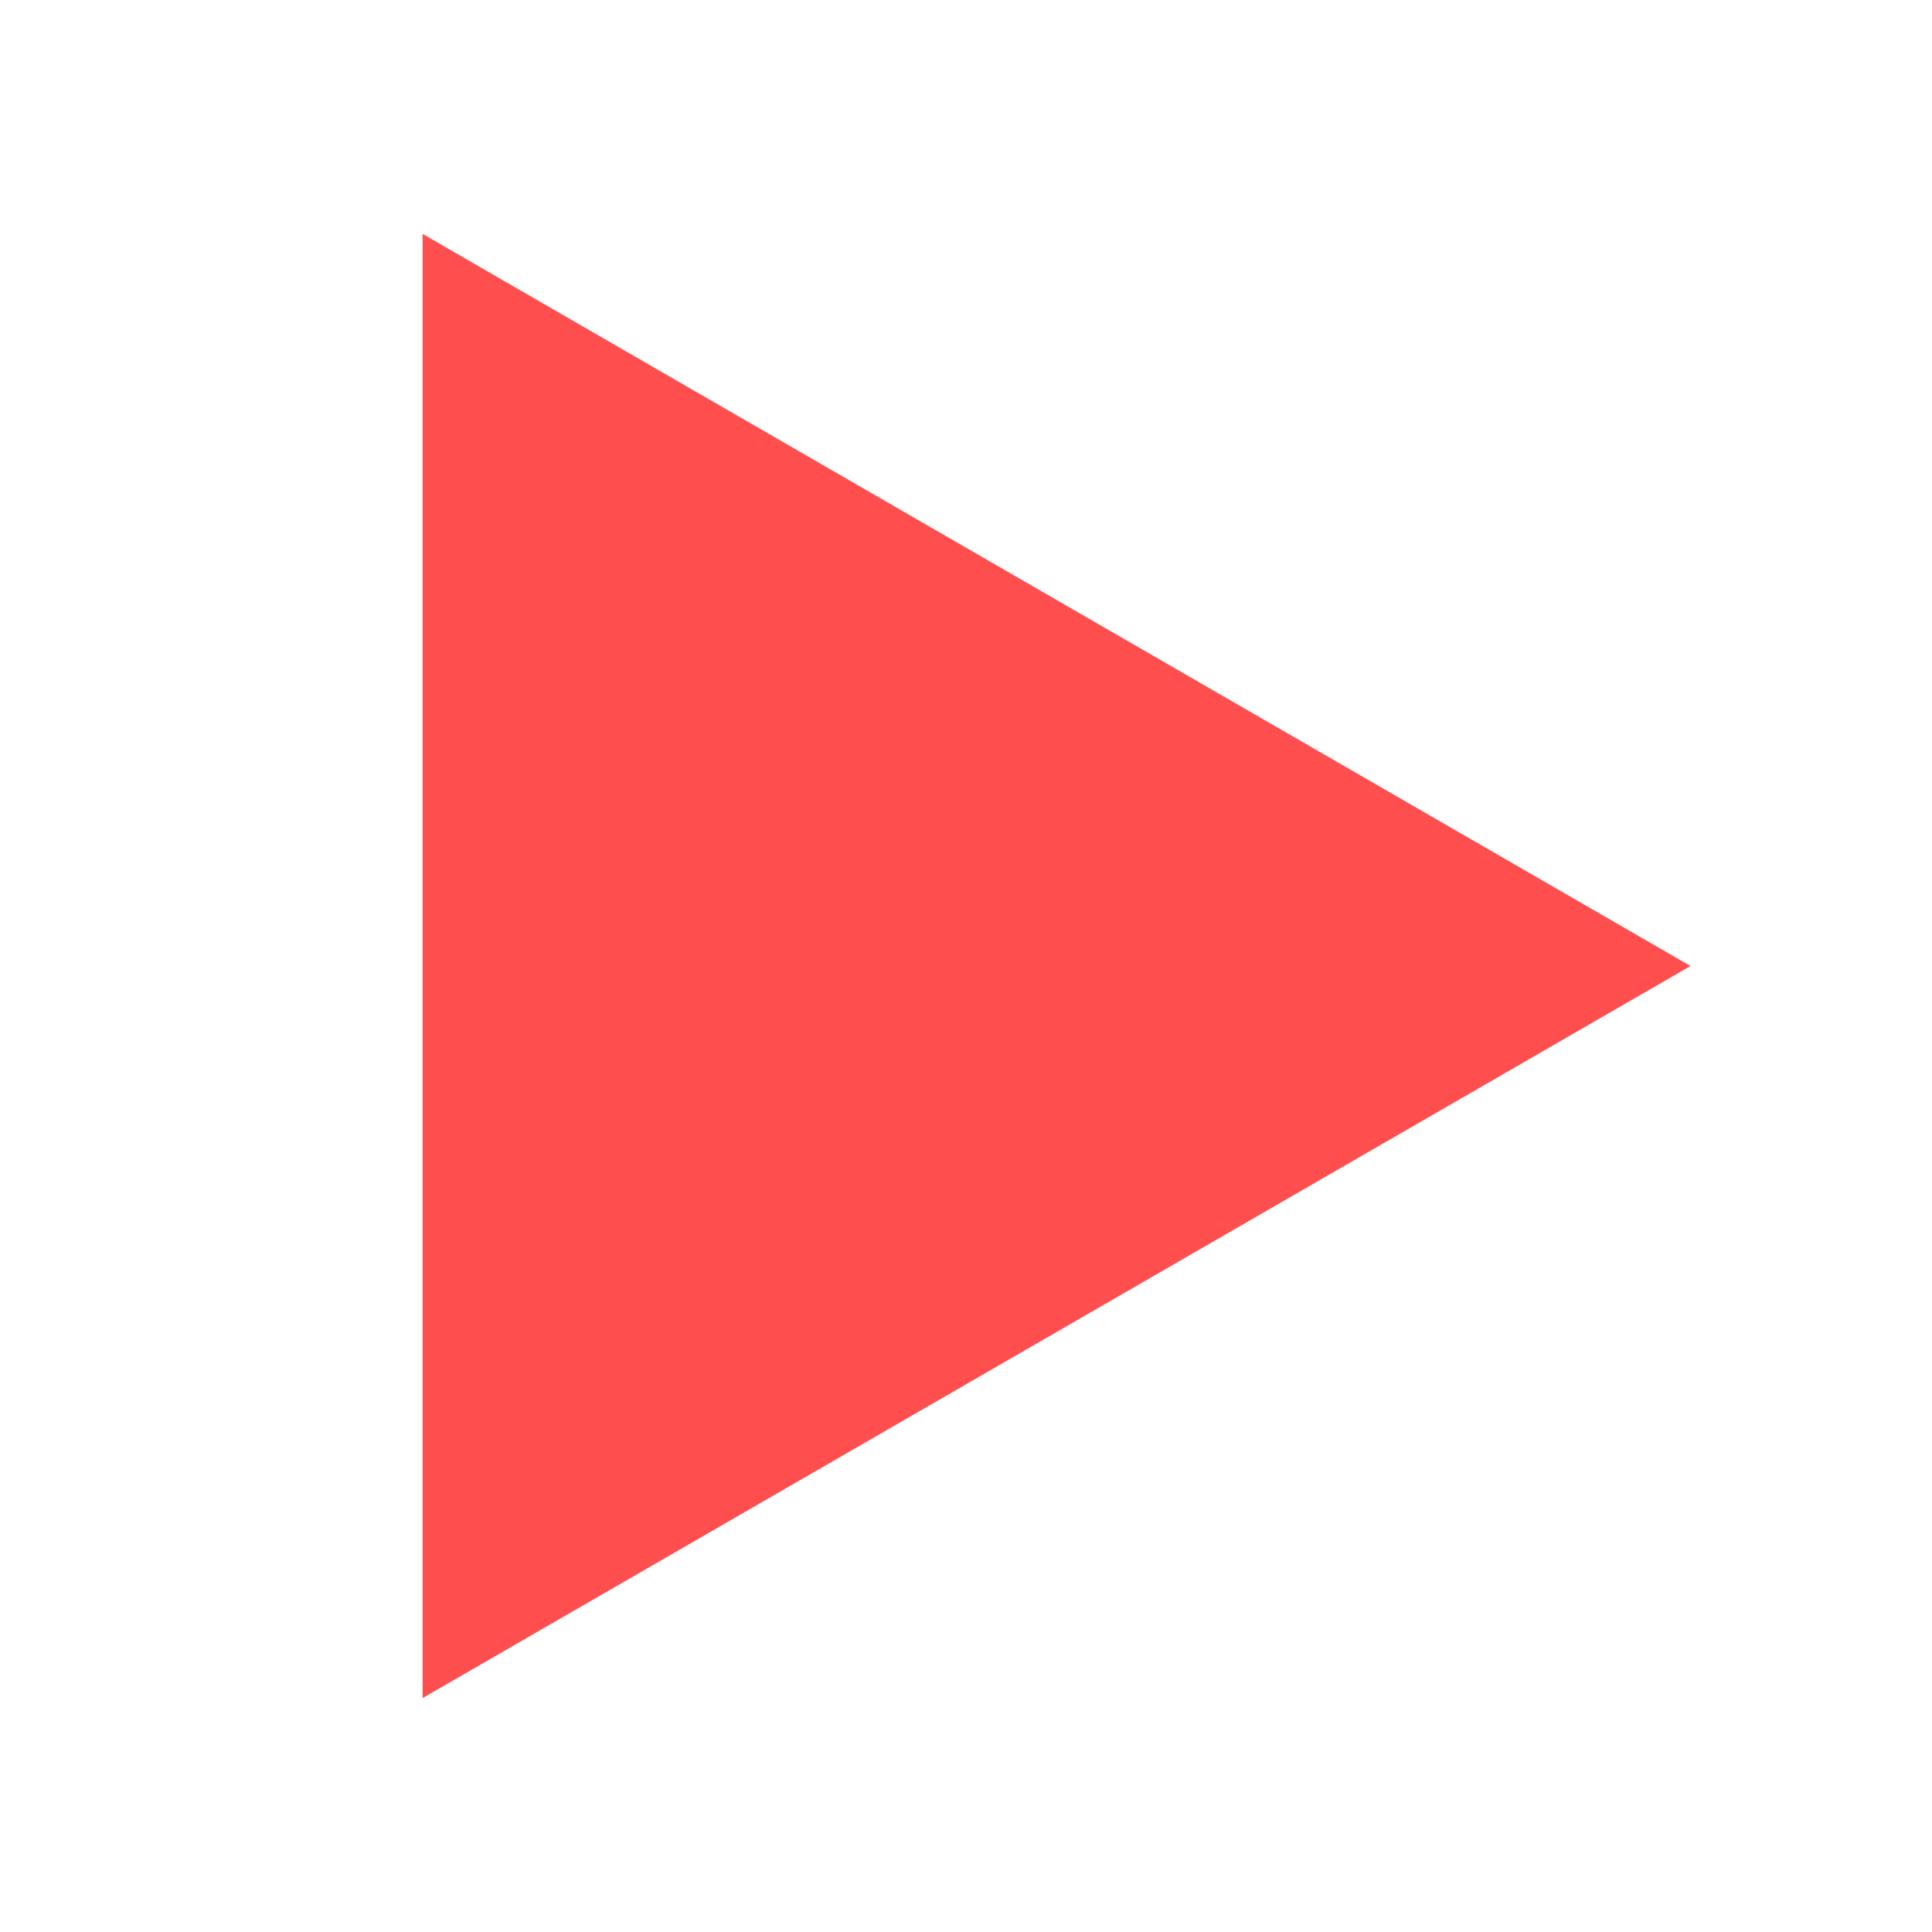 <svg width="12" height="12" viewBox="0 0 12 12" fill="none" xmlns="http://www.w3.org/2000/svg">
<g id="btn-watch">
<path id="play-ico" d="M10.5 6L2.625 10.547V1.453L10.5 6Z" fill="#FF4E4E"/>
</g>
</svg>
